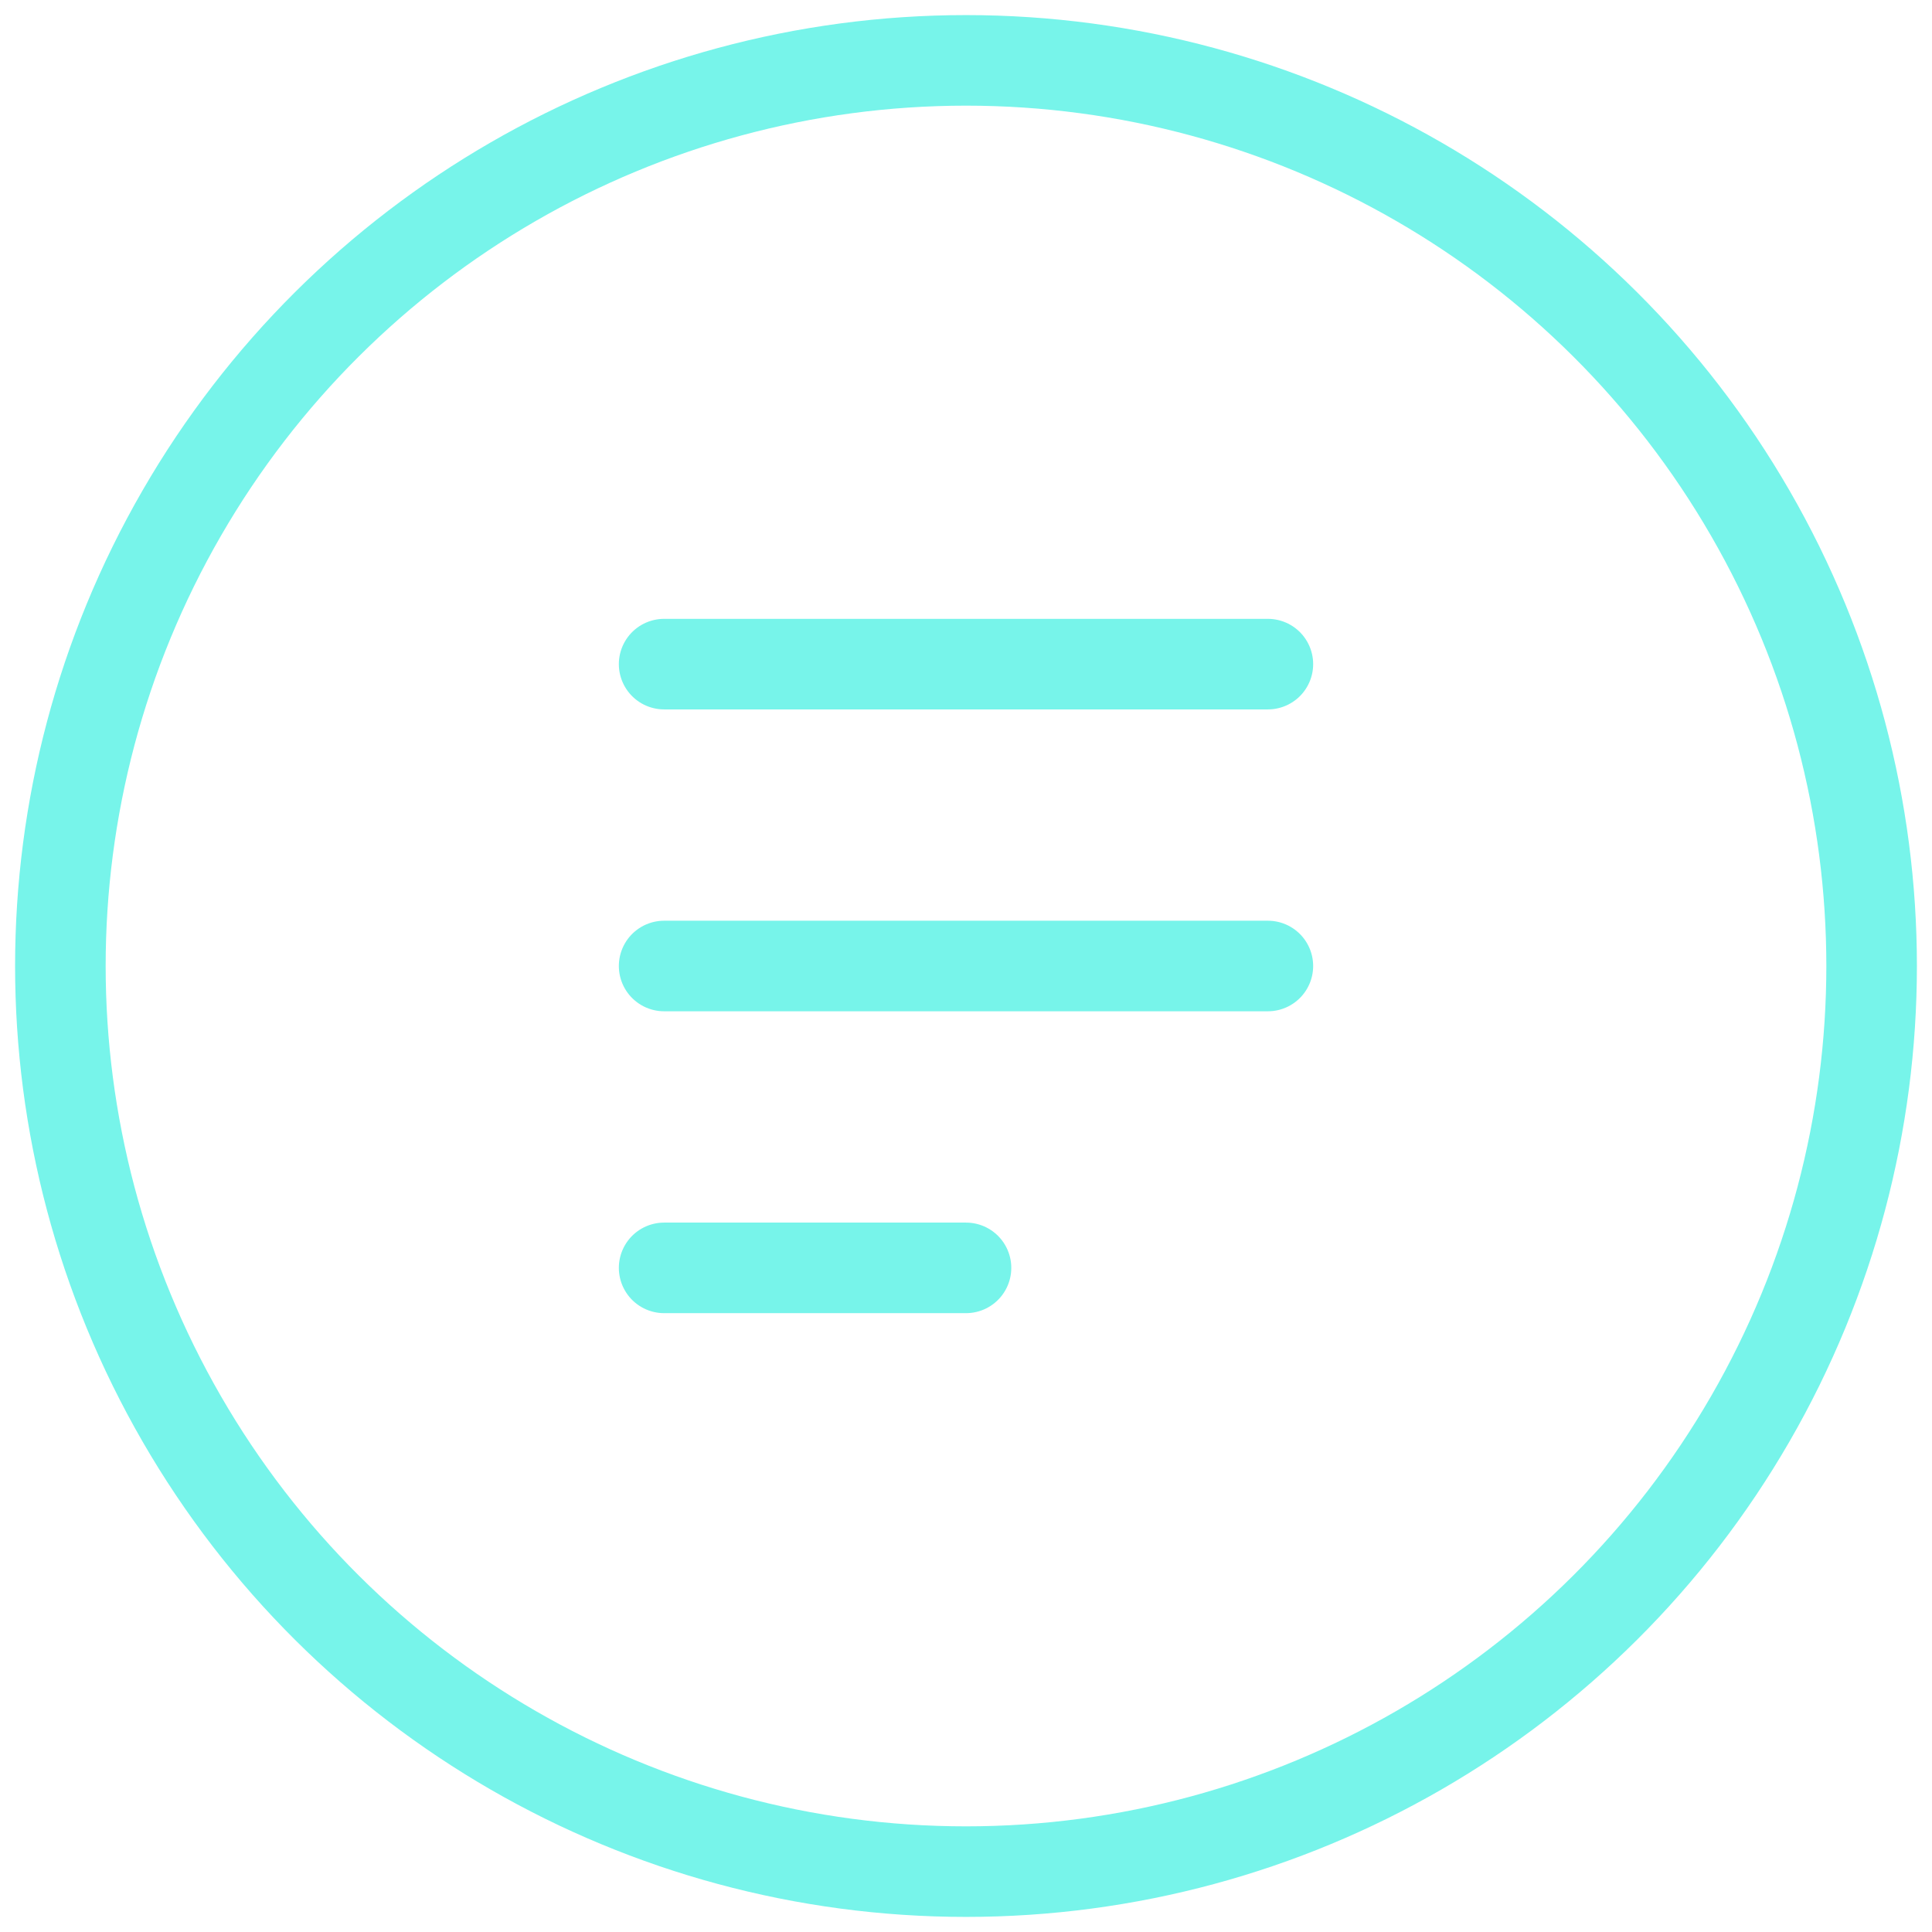 <svg width="32" height="32" viewBox="0 0 32 32" fill="none" xmlns="http://www.w3.org/2000/svg">
<circle cx="16" cy="16" r="15" transform="rotate(90 16 16)" stroke="#77F4EA" stroke-width="1.5"/>
<path d="M21 16L11 16" stroke="#77F4EA" stroke-width="1.5" stroke-linecap="round"/>
<path d="M16 21L11 21" stroke="#77F4EA" stroke-width="1.5" stroke-linecap="round"/>
<path d="M21 11L11 11" stroke="#77F4EA" stroke-width="1.5" stroke-linecap="round"/>
</svg>
